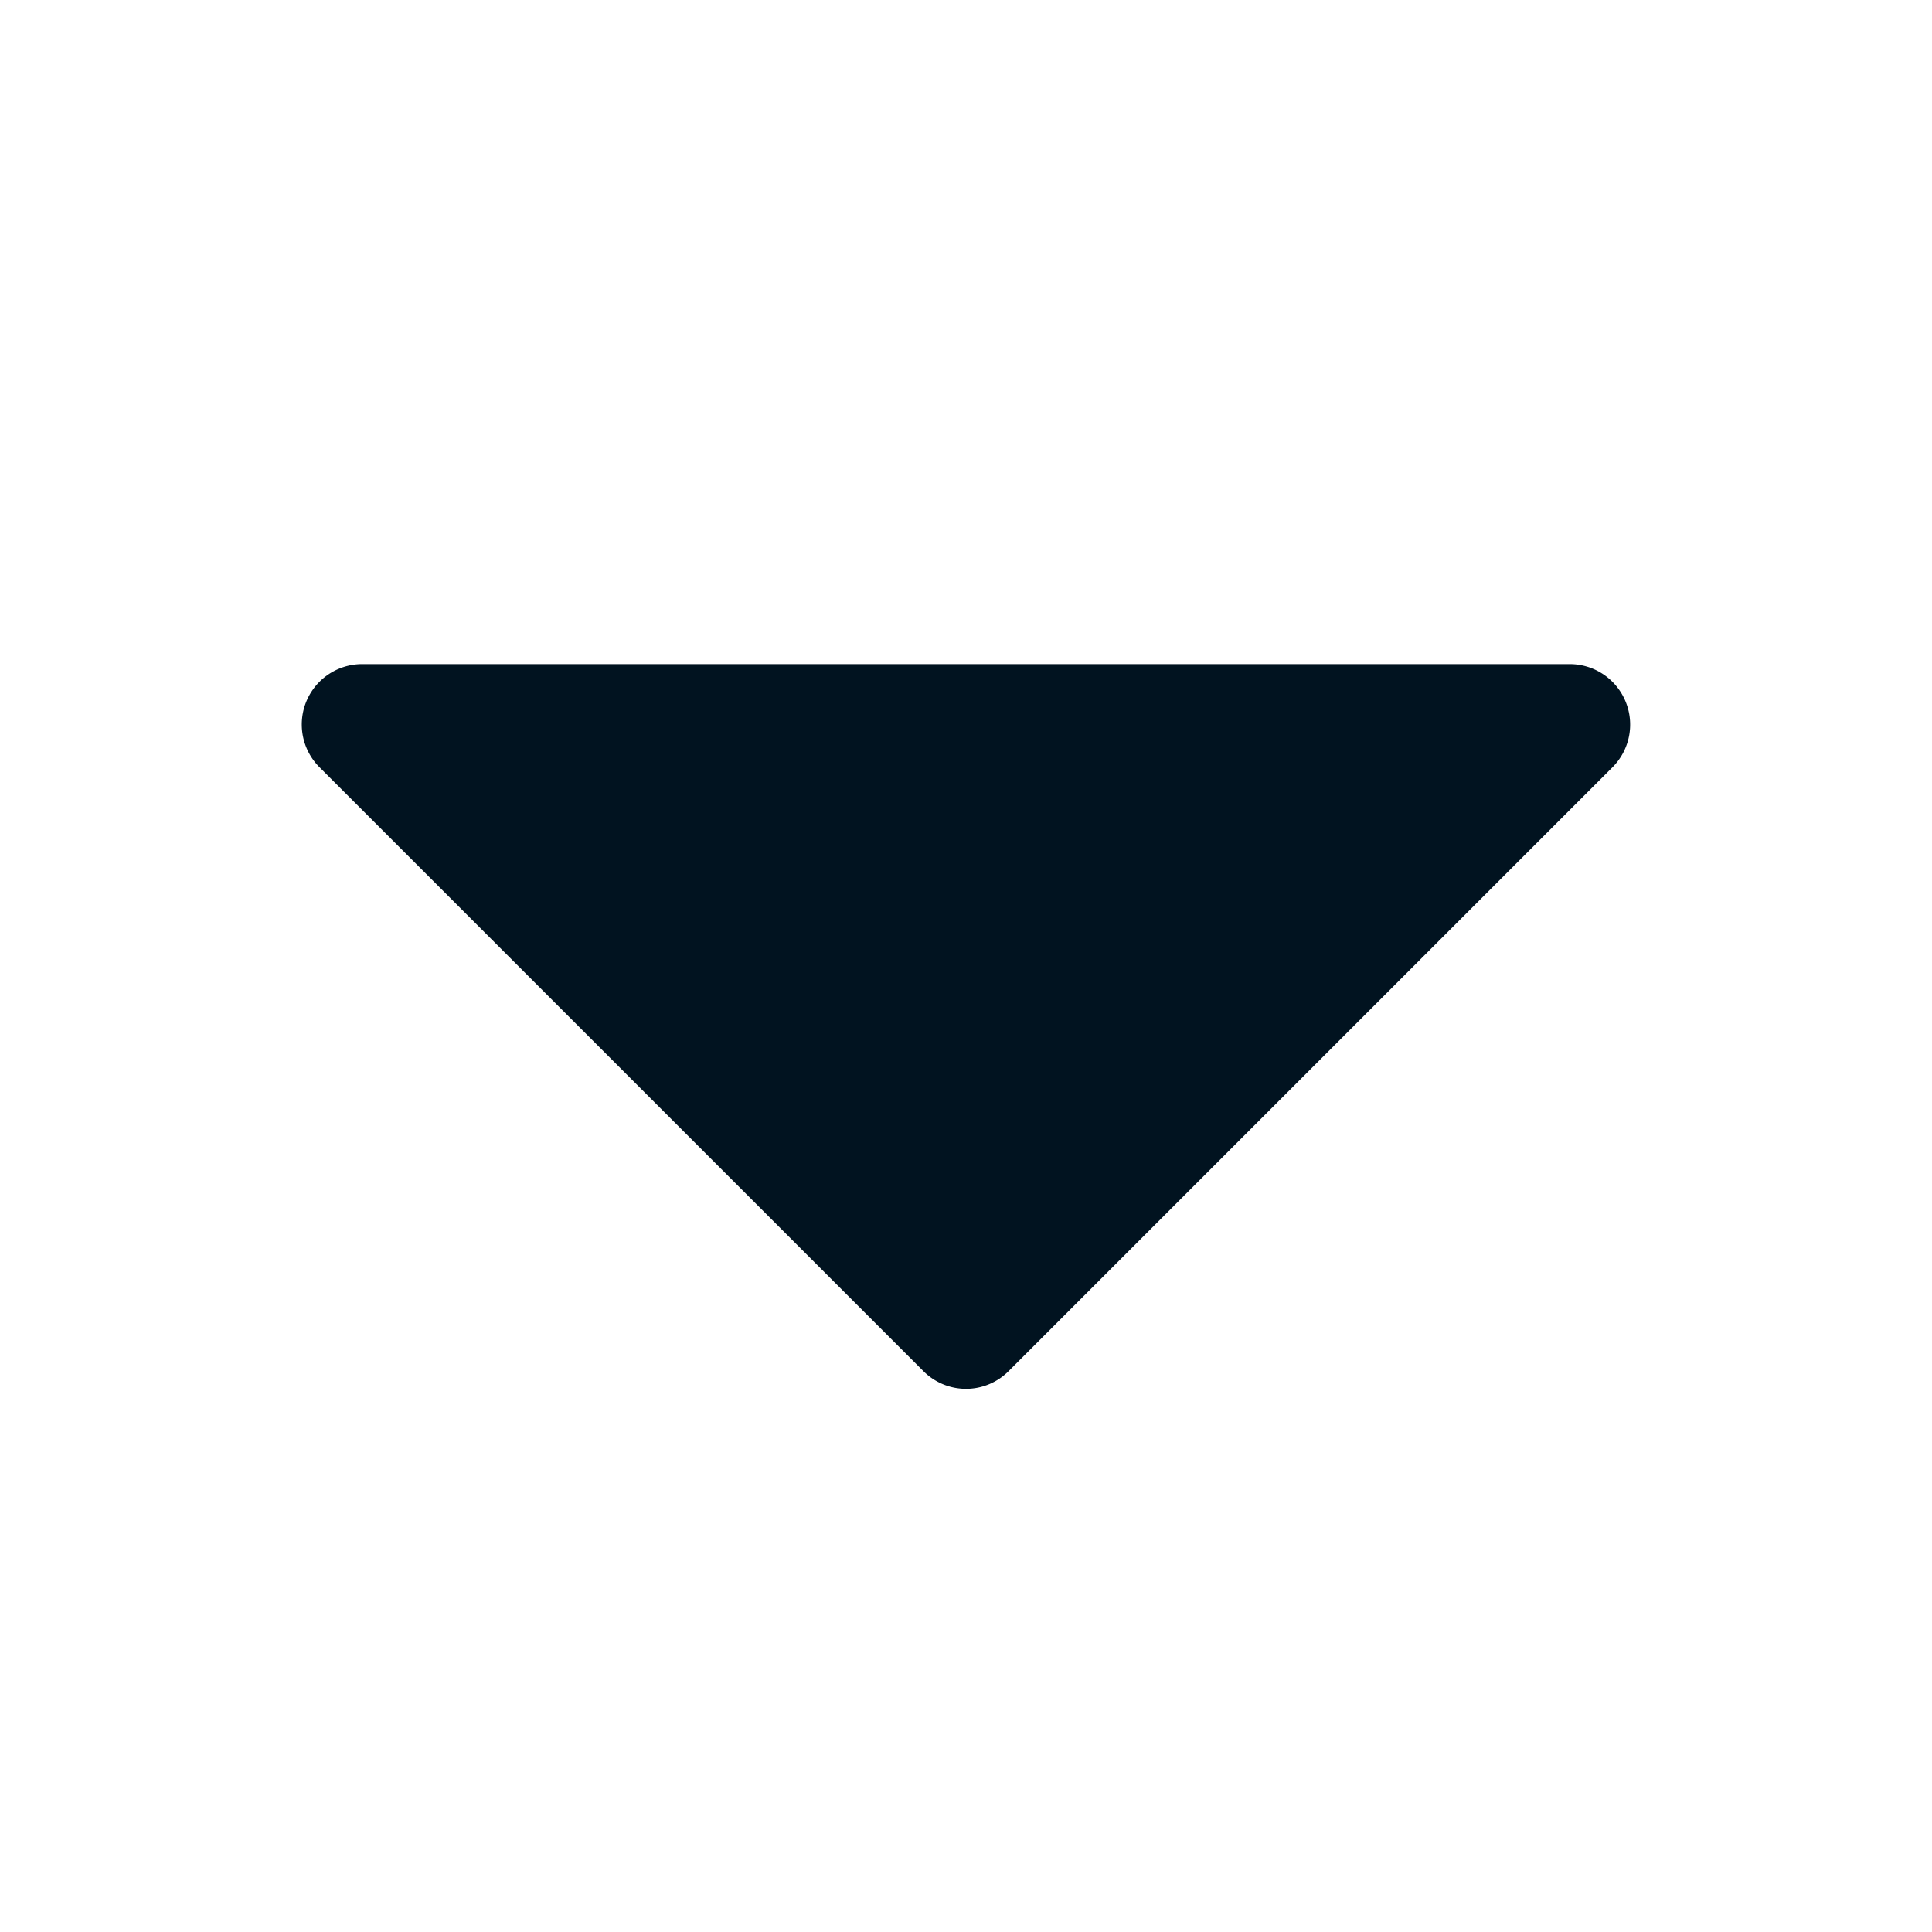 <svg width="16" height="16" fill="none" xmlns="http://www.w3.org/2000/svg"><path d="M13.462 5.809A.5.5 0 0013 5.5H3a.5.5 0 00-.354.854l5 5a.498.498 0 00.708 0l5-5a.5.5 0 00.108-.545z" fill="#011320"/></svg>